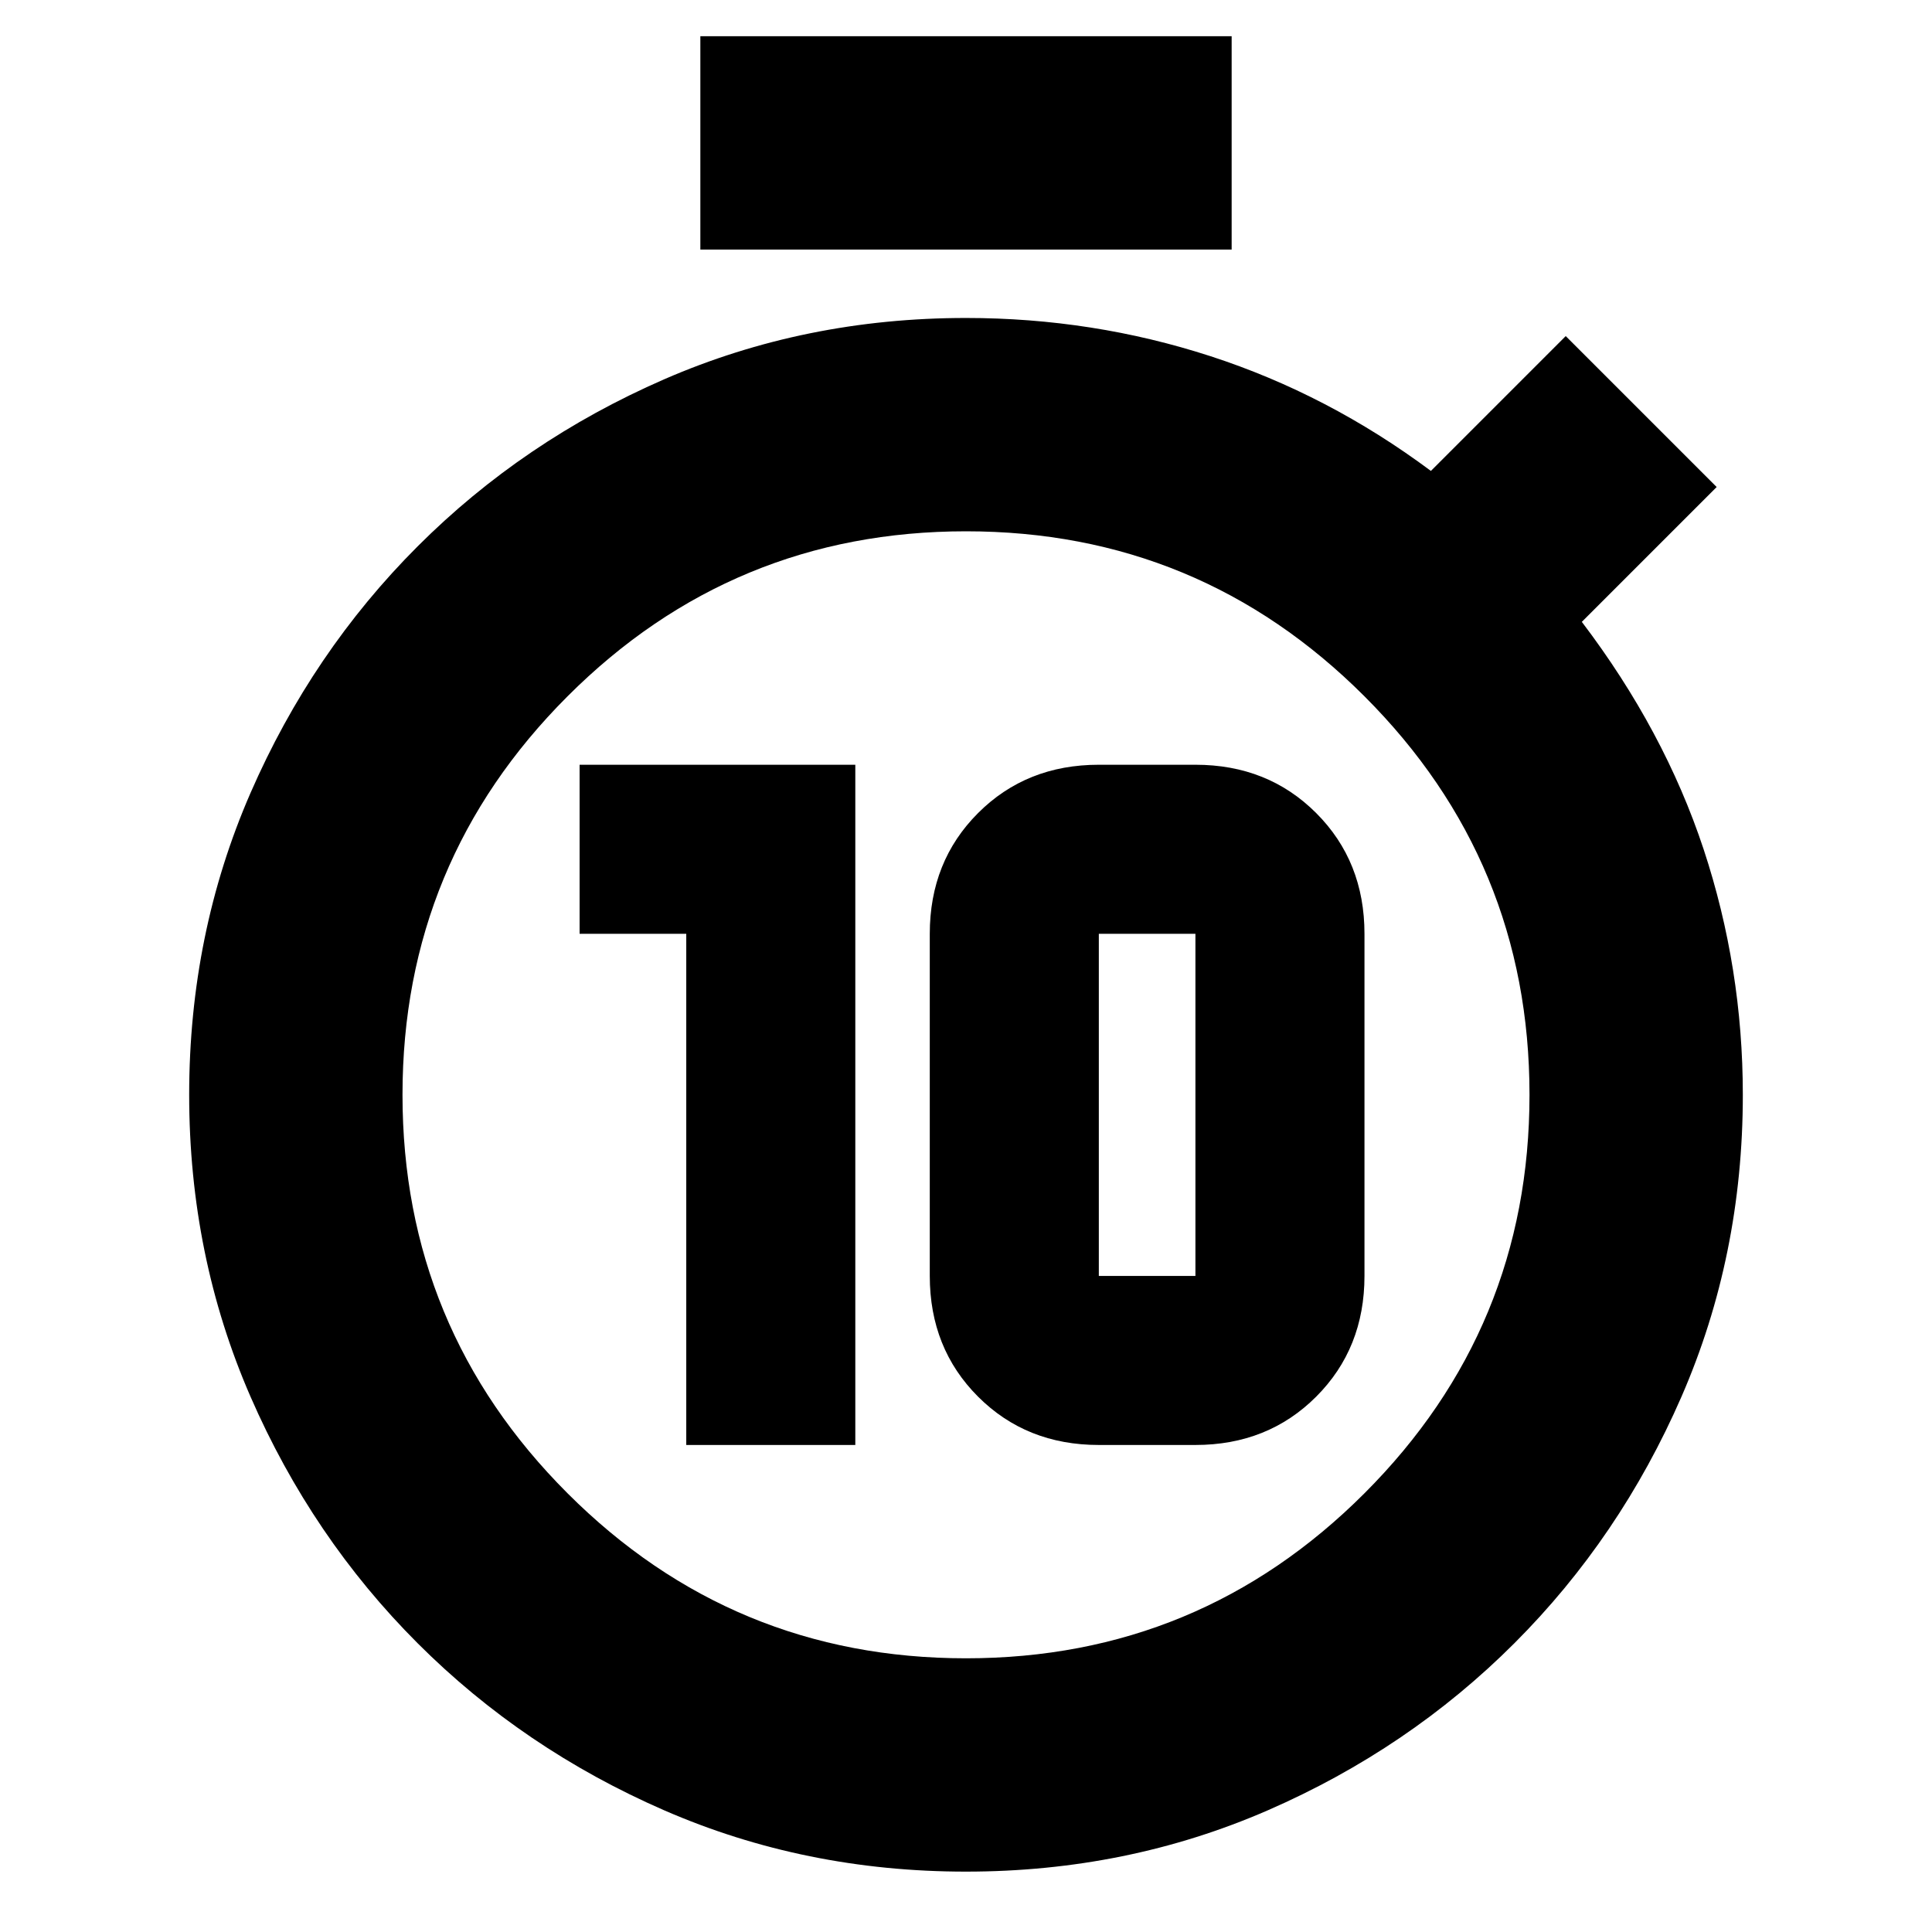 <svg xmlns="http://www.w3.org/2000/svg" height="24" width="24"><path d="M8.525 17.95V11.6H7.2V9.5h3.425v8.45Zm5.125 0q-.9 0-1.5-.6t-.6-1.5V11.6q0-.9.6-1.5t1.5-.6h1.2q.9 0 1.5.6t.6 1.5v4.25q0 .9-.6 1.5t-1.5.6Zm0-2.1h1.2V11.6h-1.2v4.25ZM8.7 3.1V.45h6.6V3.1ZM12 23.25q-2 0-3.75-.762-1.75-.763-3.062-2.075Q3.875 19.1 3.112 17.35 2.35 15.6 2.35 13.6t.762-3.75q.763-1.75 2.076-3.063Q6.5 5.475 8.25 4.712 10 3.95 12 3.95q1.575 0 3.038.475Q16.5 4.9 17.775 5.85l1.675-1.675 1.875 1.875-1.675 1.675q1.025 1.35 1.513 2.825.487 1.475.487 3.05 0 2-.762 3.75-.763 1.75-2.076 3.063-1.312 1.312-3.062 2.075-1.75.762-3.75.762Zm0-2.65q2.9 0 4.95-2.05Q19 16.5 19 13.6q0-2.9-2.05-4.95Q14.9 6.6 12 6.6q-2.9 0-4.95 2.05Q5 10.7 5 13.6q0 2.9 2.05 4.95Q9.1 20.6 12 20.6Z"/></svg>